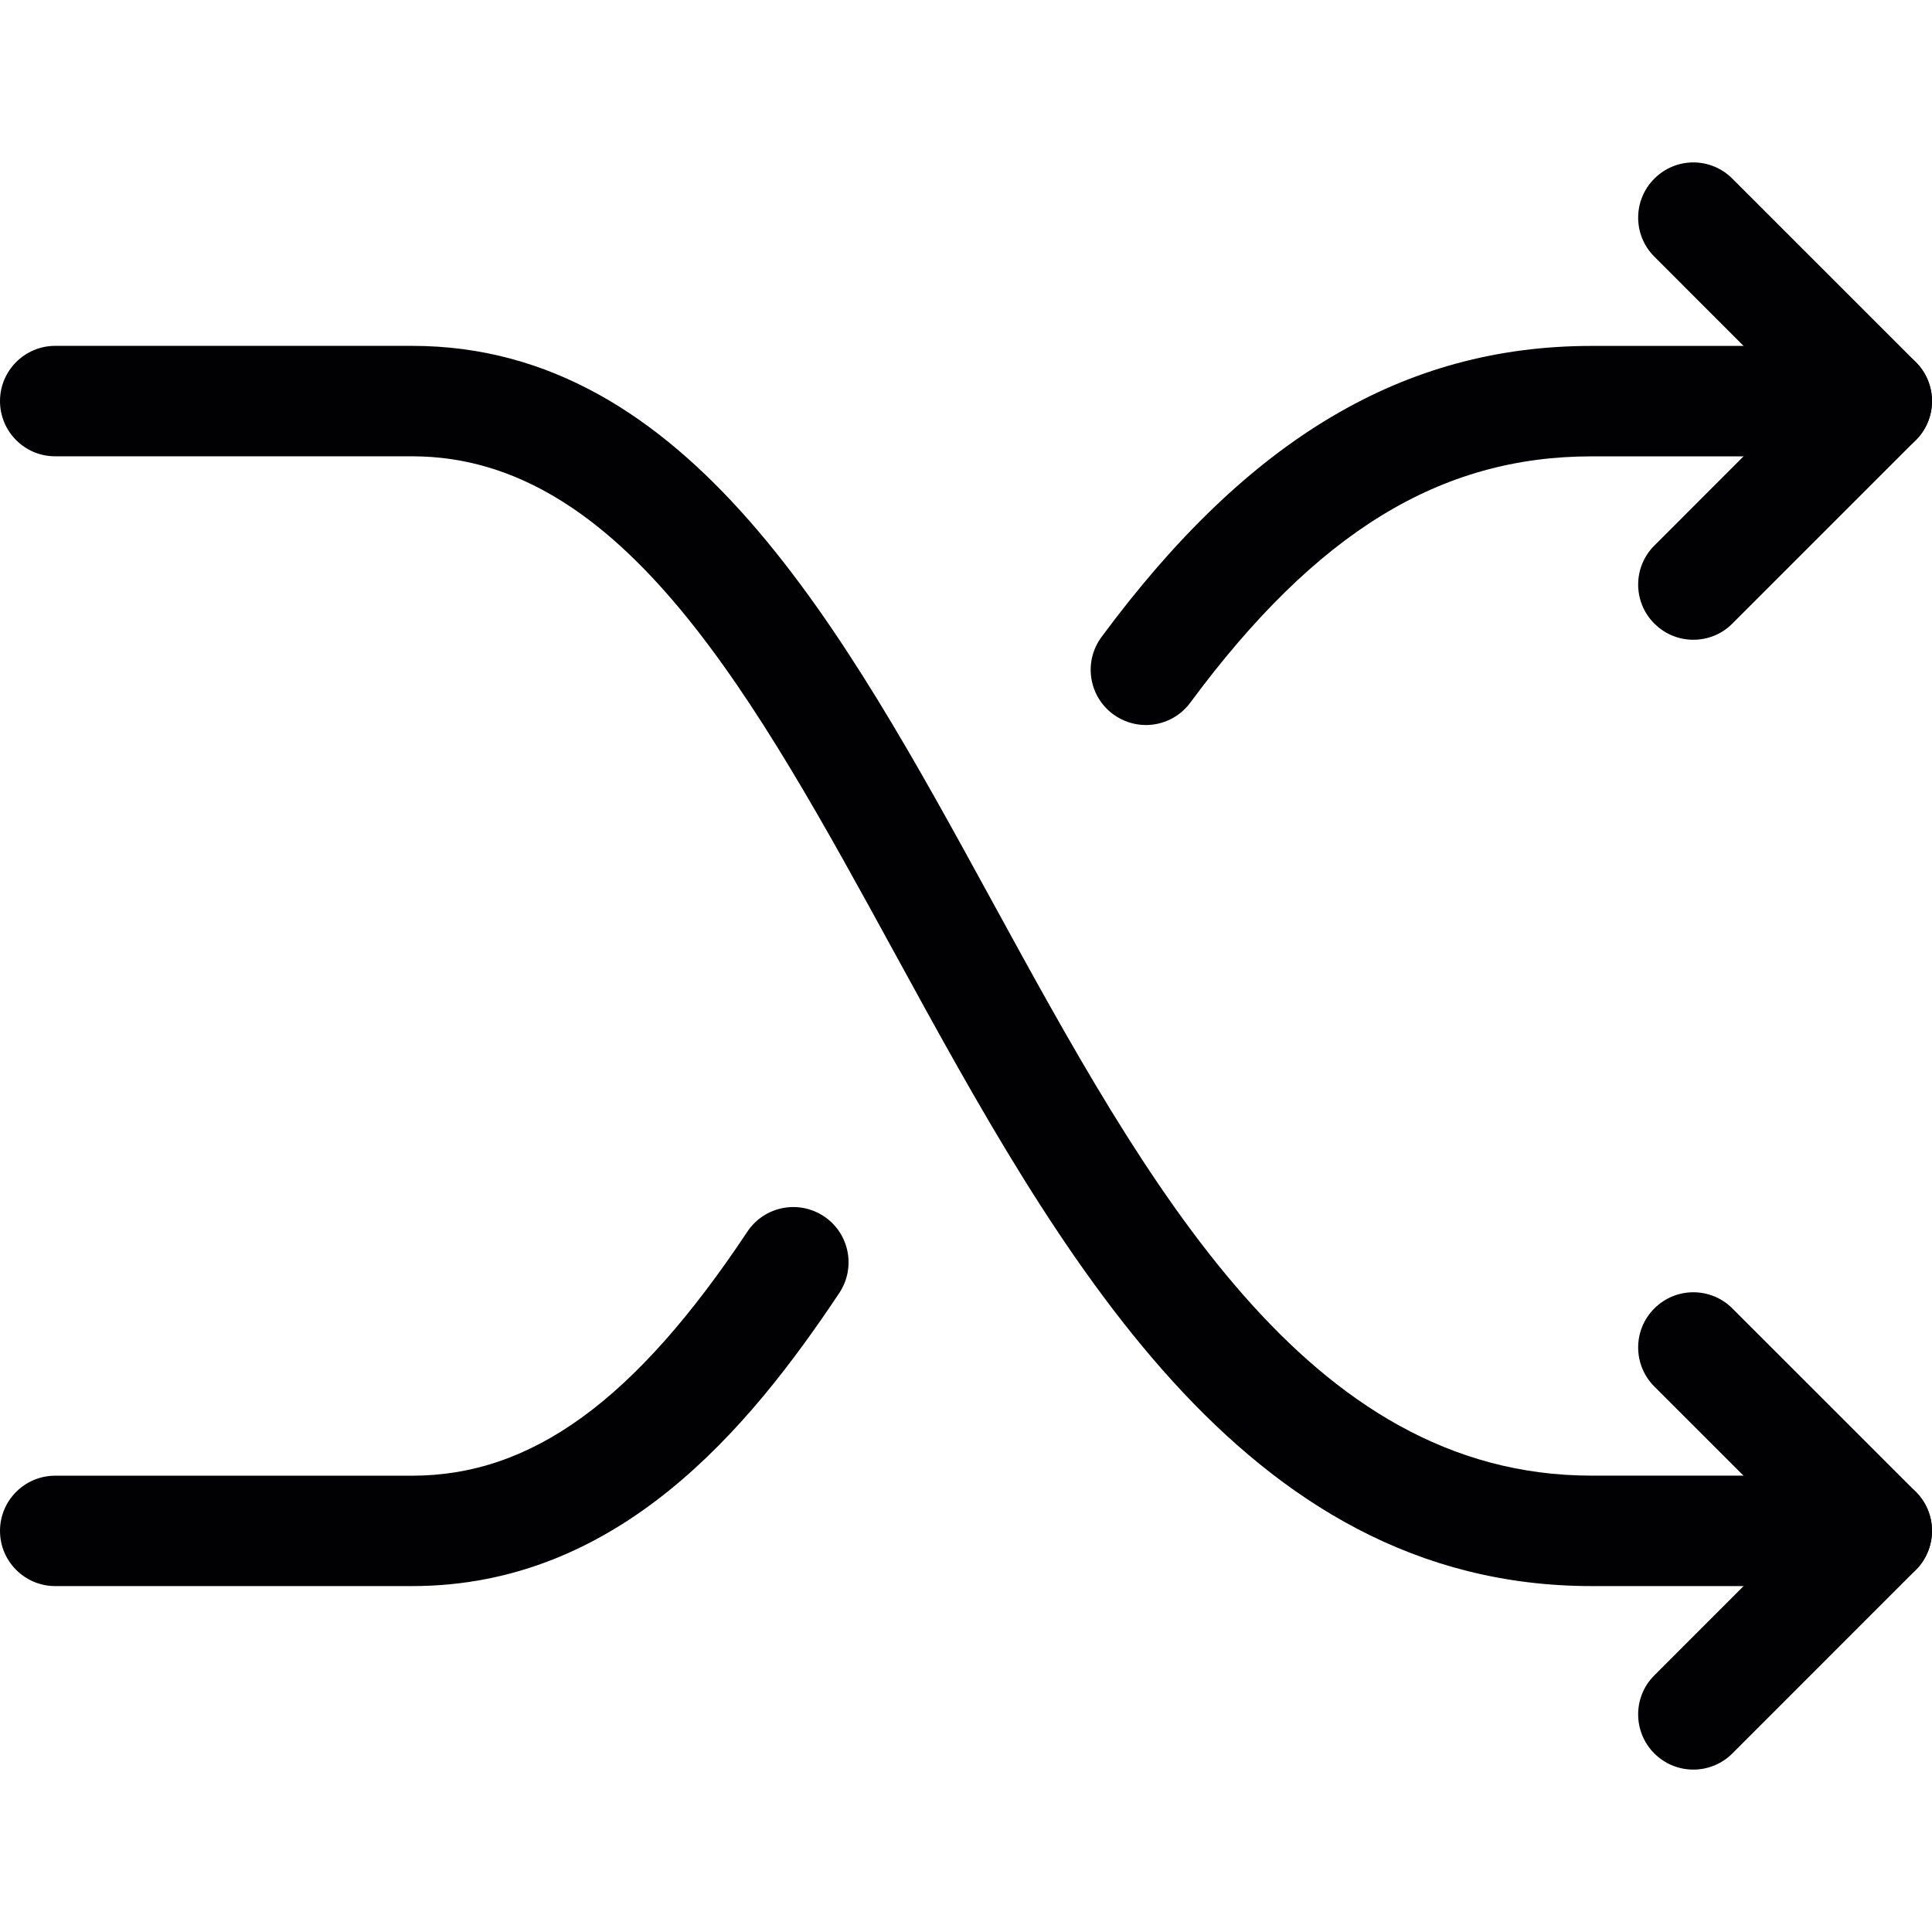 <?xml version="1.0" encoding="iso-8859-1"?>
<!-- Generator: Adobe Illustrator 19.1.0, SVG Export Plug-In . SVG Version: 6.00 Build 0)  -->
<svg version="1.1" id="Capa_1" xmlns="http://www.w3.org/2000/svg" xmlns:xlink="http://www.w3.org/1999/xlink" x="0px" y="0px"
	 viewBox="0 0 32.941 32.941" style="enable-background:new 0 0 32.941 32.941;" xml:space="preserve">
<g>
	<g>
		<g>
			<path style="fill:#010002;" d="M32,27.043h-4.862c-5.981,0-9.108-5.719-11.868-10.764c-2.391-4.371-4.648-8.499-8.242-8.499
				H0.941C0.422,7.781,0,7.359,0,6.839c0-0.52,0.422-0.942,0.941-0.942h6.086c4.71,0,7.345,4.818,9.894,9.479
				c2.631,4.811,5.352,9.784,10.217,9.784H32c0.52,0,0.941,0.422,0.941,0.941C32.941,26.621,32.52,27.043,32,27.043z"/>
		</g>
	</g>
	<g>
		<g>
			<path style="fill:#010002;" d="M19.537,12.362c-0.194,0-0.391-0.061-0.559-0.185c-0.418-0.309-0.506-0.898-0.197-1.316
				c2.503-3.386,5.158-4.963,8.356-4.963H32c0.52,0,0.941,0.422,0.941,0.942c0,0.52-0.422,0.941-0.941,0.941h-4.862
				c-2.585,0-4.695,1.295-6.843,4.199C20.11,12.23,19.825,12.362,19.537,12.362z"/>
		</g>
	</g>
	<g>
		<g>
			<path style="fill:#010002;" d="M7.027,27.043H0.941C0.422,27.043,0,26.621,0,26.102c0-0.52,0.422-0.941,0.941-0.941h6.086
				c2.04,0,3.803-1.283,5.715-4.16c0.288-0.433,0.87-0.551,1.306-0.263c0.433,0.288,0.55,0.872,0.263,1.306
				C12.763,24.37,10.536,27.043,7.027,27.043z"/>
		</g>
	</g>
	<g>
		<g>
			<path style="fill:#010002;" d="M28.872,10.908c-0.241,0-0.481-0.092-0.665-0.276c-0.368-0.367-0.368-0.963,0-1.33l2.462-2.463
				l-2.462-2.463c-0.368-0.367-0.368-0.963,0-1.33c0.367-0.369,0.963-0.369,1.33,0l3.128,3.128c0.368,0.367,0.368,0.963,0,1.33
				l-3.128,3.128C29.354,10.817,29.113,10.908,28.872,10.908z"/>
		</g>
	</g>
	<g>
		<g>
			<path style="fill:#010002;" d="M28.872,30.172c-0.241,0-0.481-0.092-0.665-0.275c-0.368-0.368-0.368-0.964-0.001-1.331
				l2.463-2.464l-2.462-2.461c-0.368-0.368-0.368-0.964-0.001-1.331c0.369-0.369,0.964-0.368,1.331-0.001l3.128,3.127
				c0.177,0.177,0.276,0.416,0.276,0.666c0,0.249-0.1,0.489-0.275,0.665l-3.128,3.129C29.354,30.08,29.113,30.172,28.872,30.172z"/>
		</g>
	</g>
</g>
<g>
</g>
<g>
</g>
<g>
</g>
<g>
</g>
<g>
</g>
<g>
</g>
<g>
</g>
<g>
</g>
<g>
</g>
<g>
</g>
<g>
</g>
<g>
</g>
<g>
</g>
<g>
</g>
<g>
</g>
</svg>
